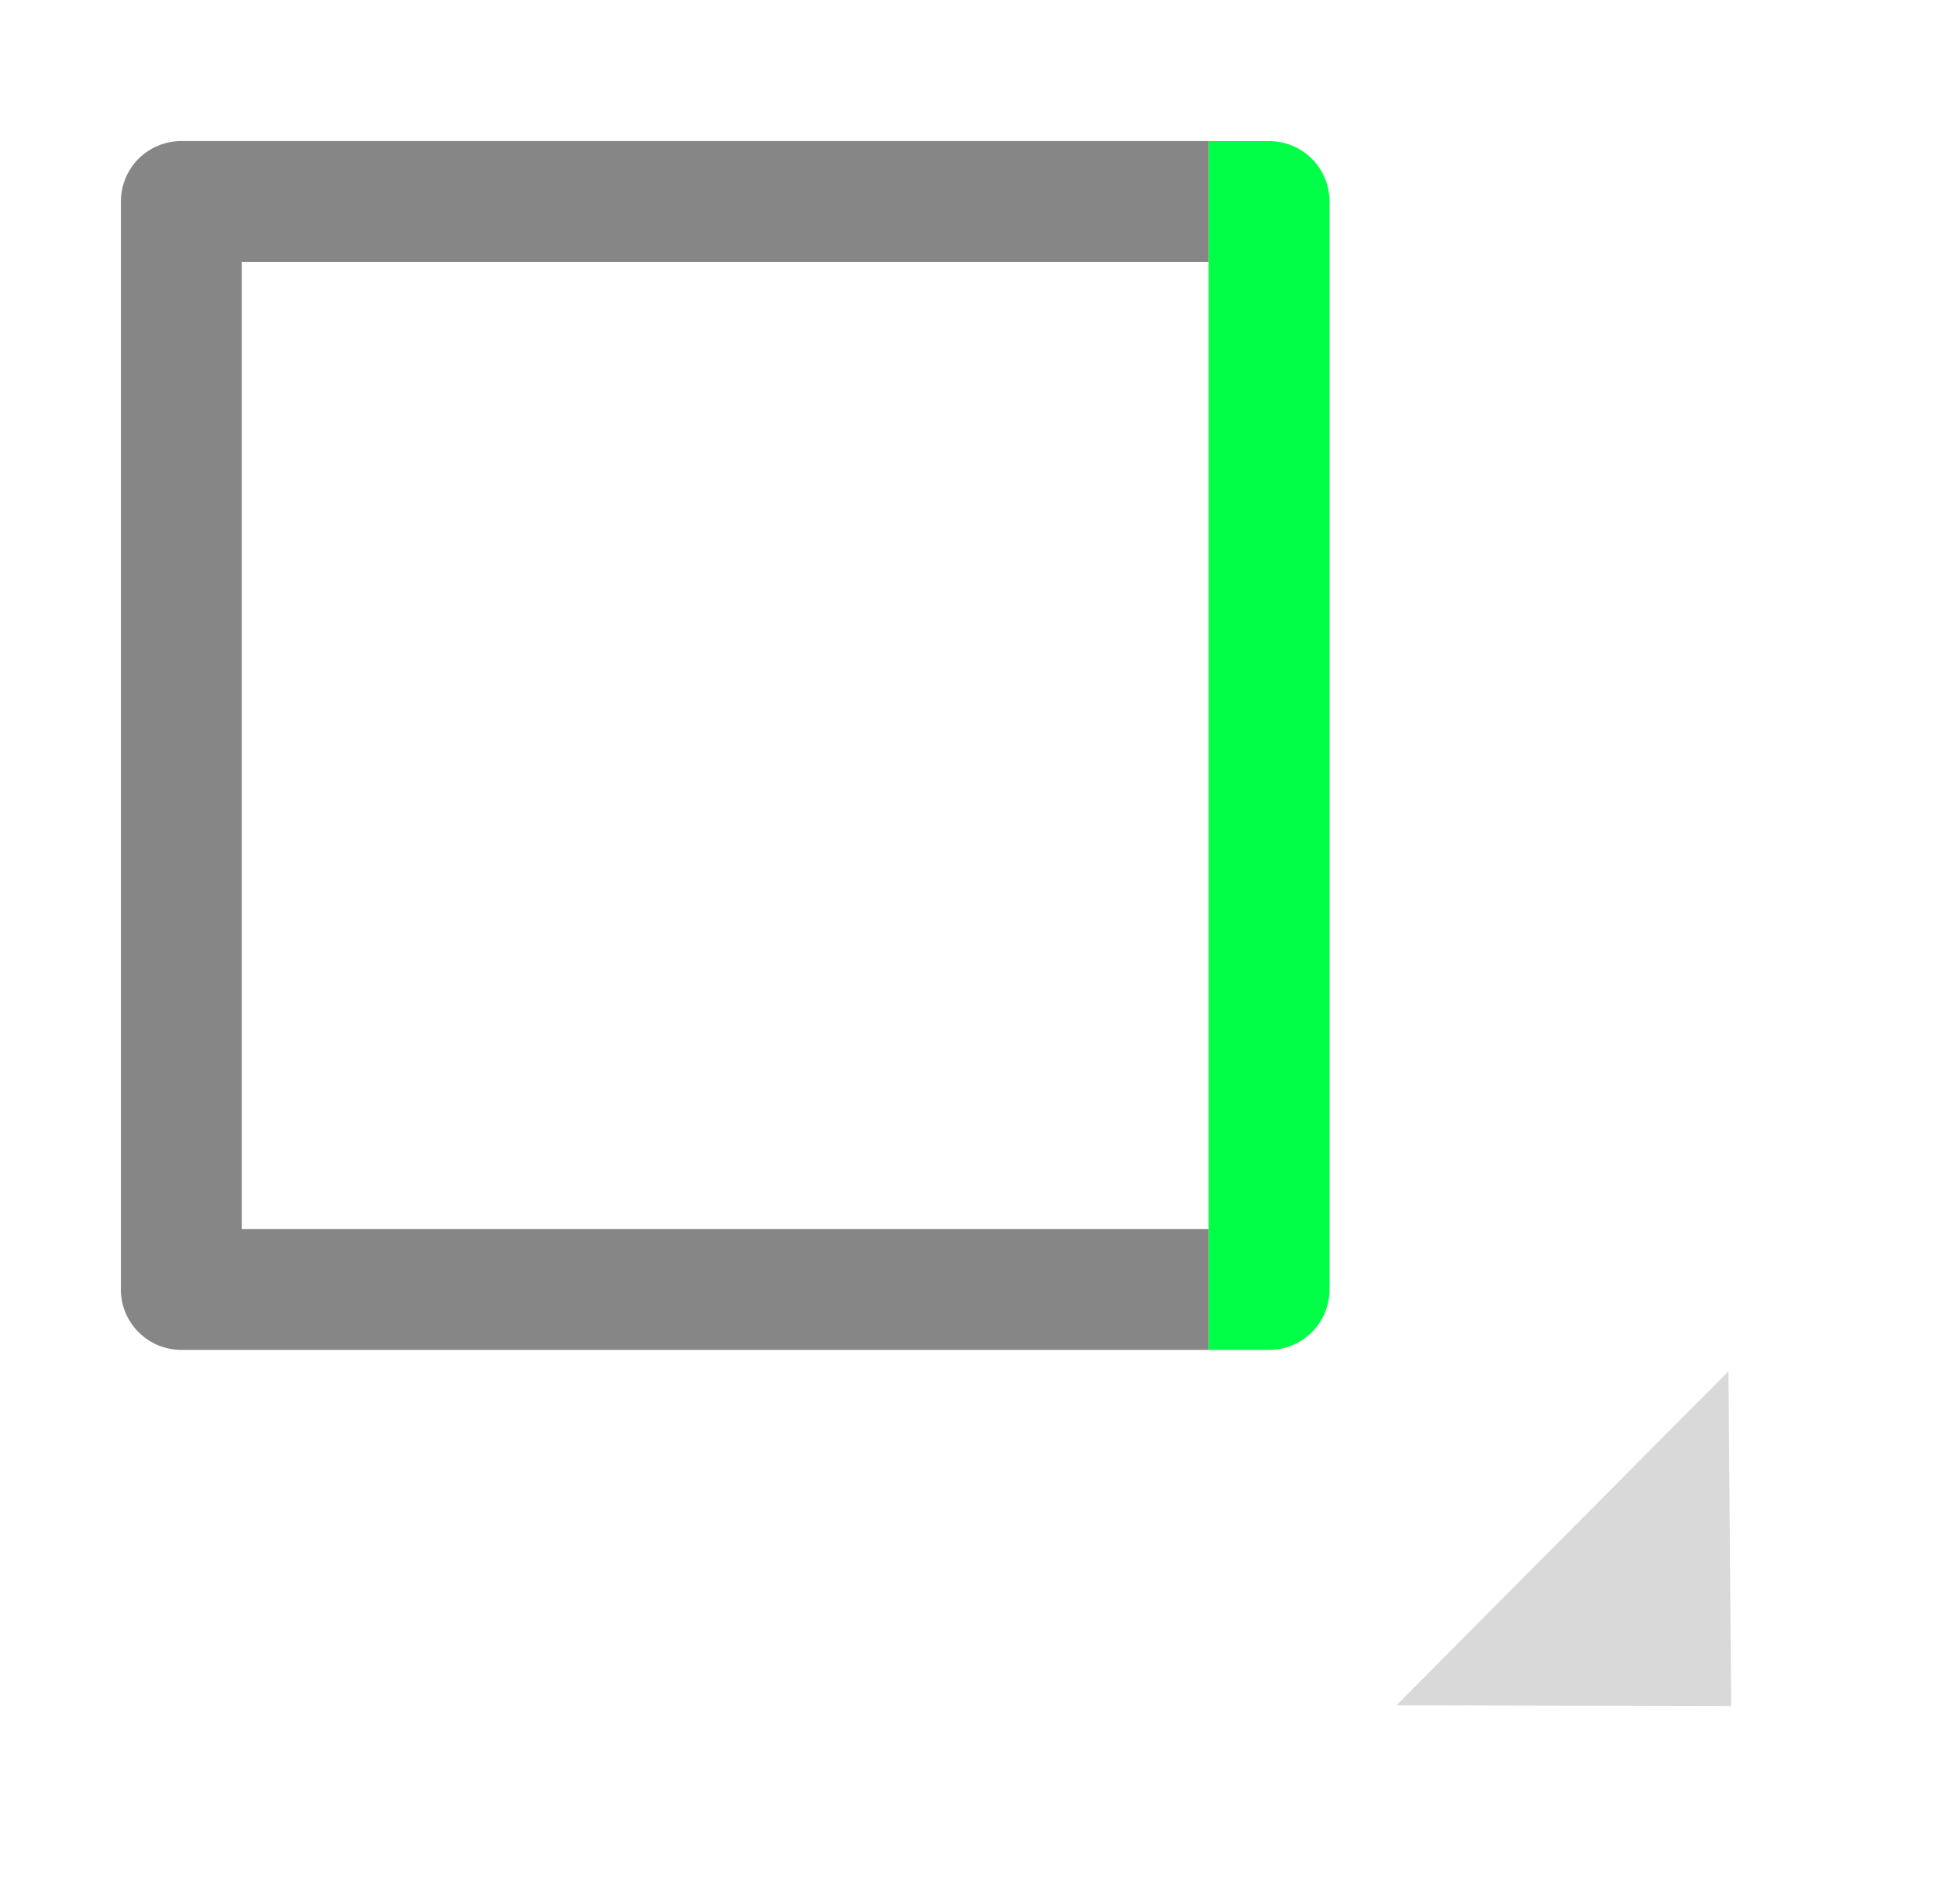 <svg width="43" height="42" viewBox="0 0 43 42" fill="none" xmlns="http://www.w3.org/2000/svg">
<path fill-rule="evenodd" clip-rule="evenodd" d="M29.333 4.445V28.445C29.333 28.799 29.193 29.138 28.943 29.388C28.693 29.638 28.354 29.779 28 29.779H26.666V27.112V5.778V3.112H28C28.354 3.112 28.693 3.252 28.943 3.502C29.193 3.752 29.333 4.092 29.333 4.445Z" fill="#00FF47"/>
<path d="M4 3.112C3.646 3.112 3.307 3.252 3.057 3.502C2.807 3.752 2.667 4.092 2.667 4.445V28.445C2.667 28.799 2.807 29.138 3.057 29.388C3.307 29.638 3.646 29.779 4 29.779H26.666V27.112H5.333V5.778L26.666 5.778V3.112L4 3.112Z" fill="#868686"/>
<path d="M38.194 37.636L30.808 37.619L38.135 30.249L38.194 37.636Z" fill="#D9D9D9"/>
</svg>
